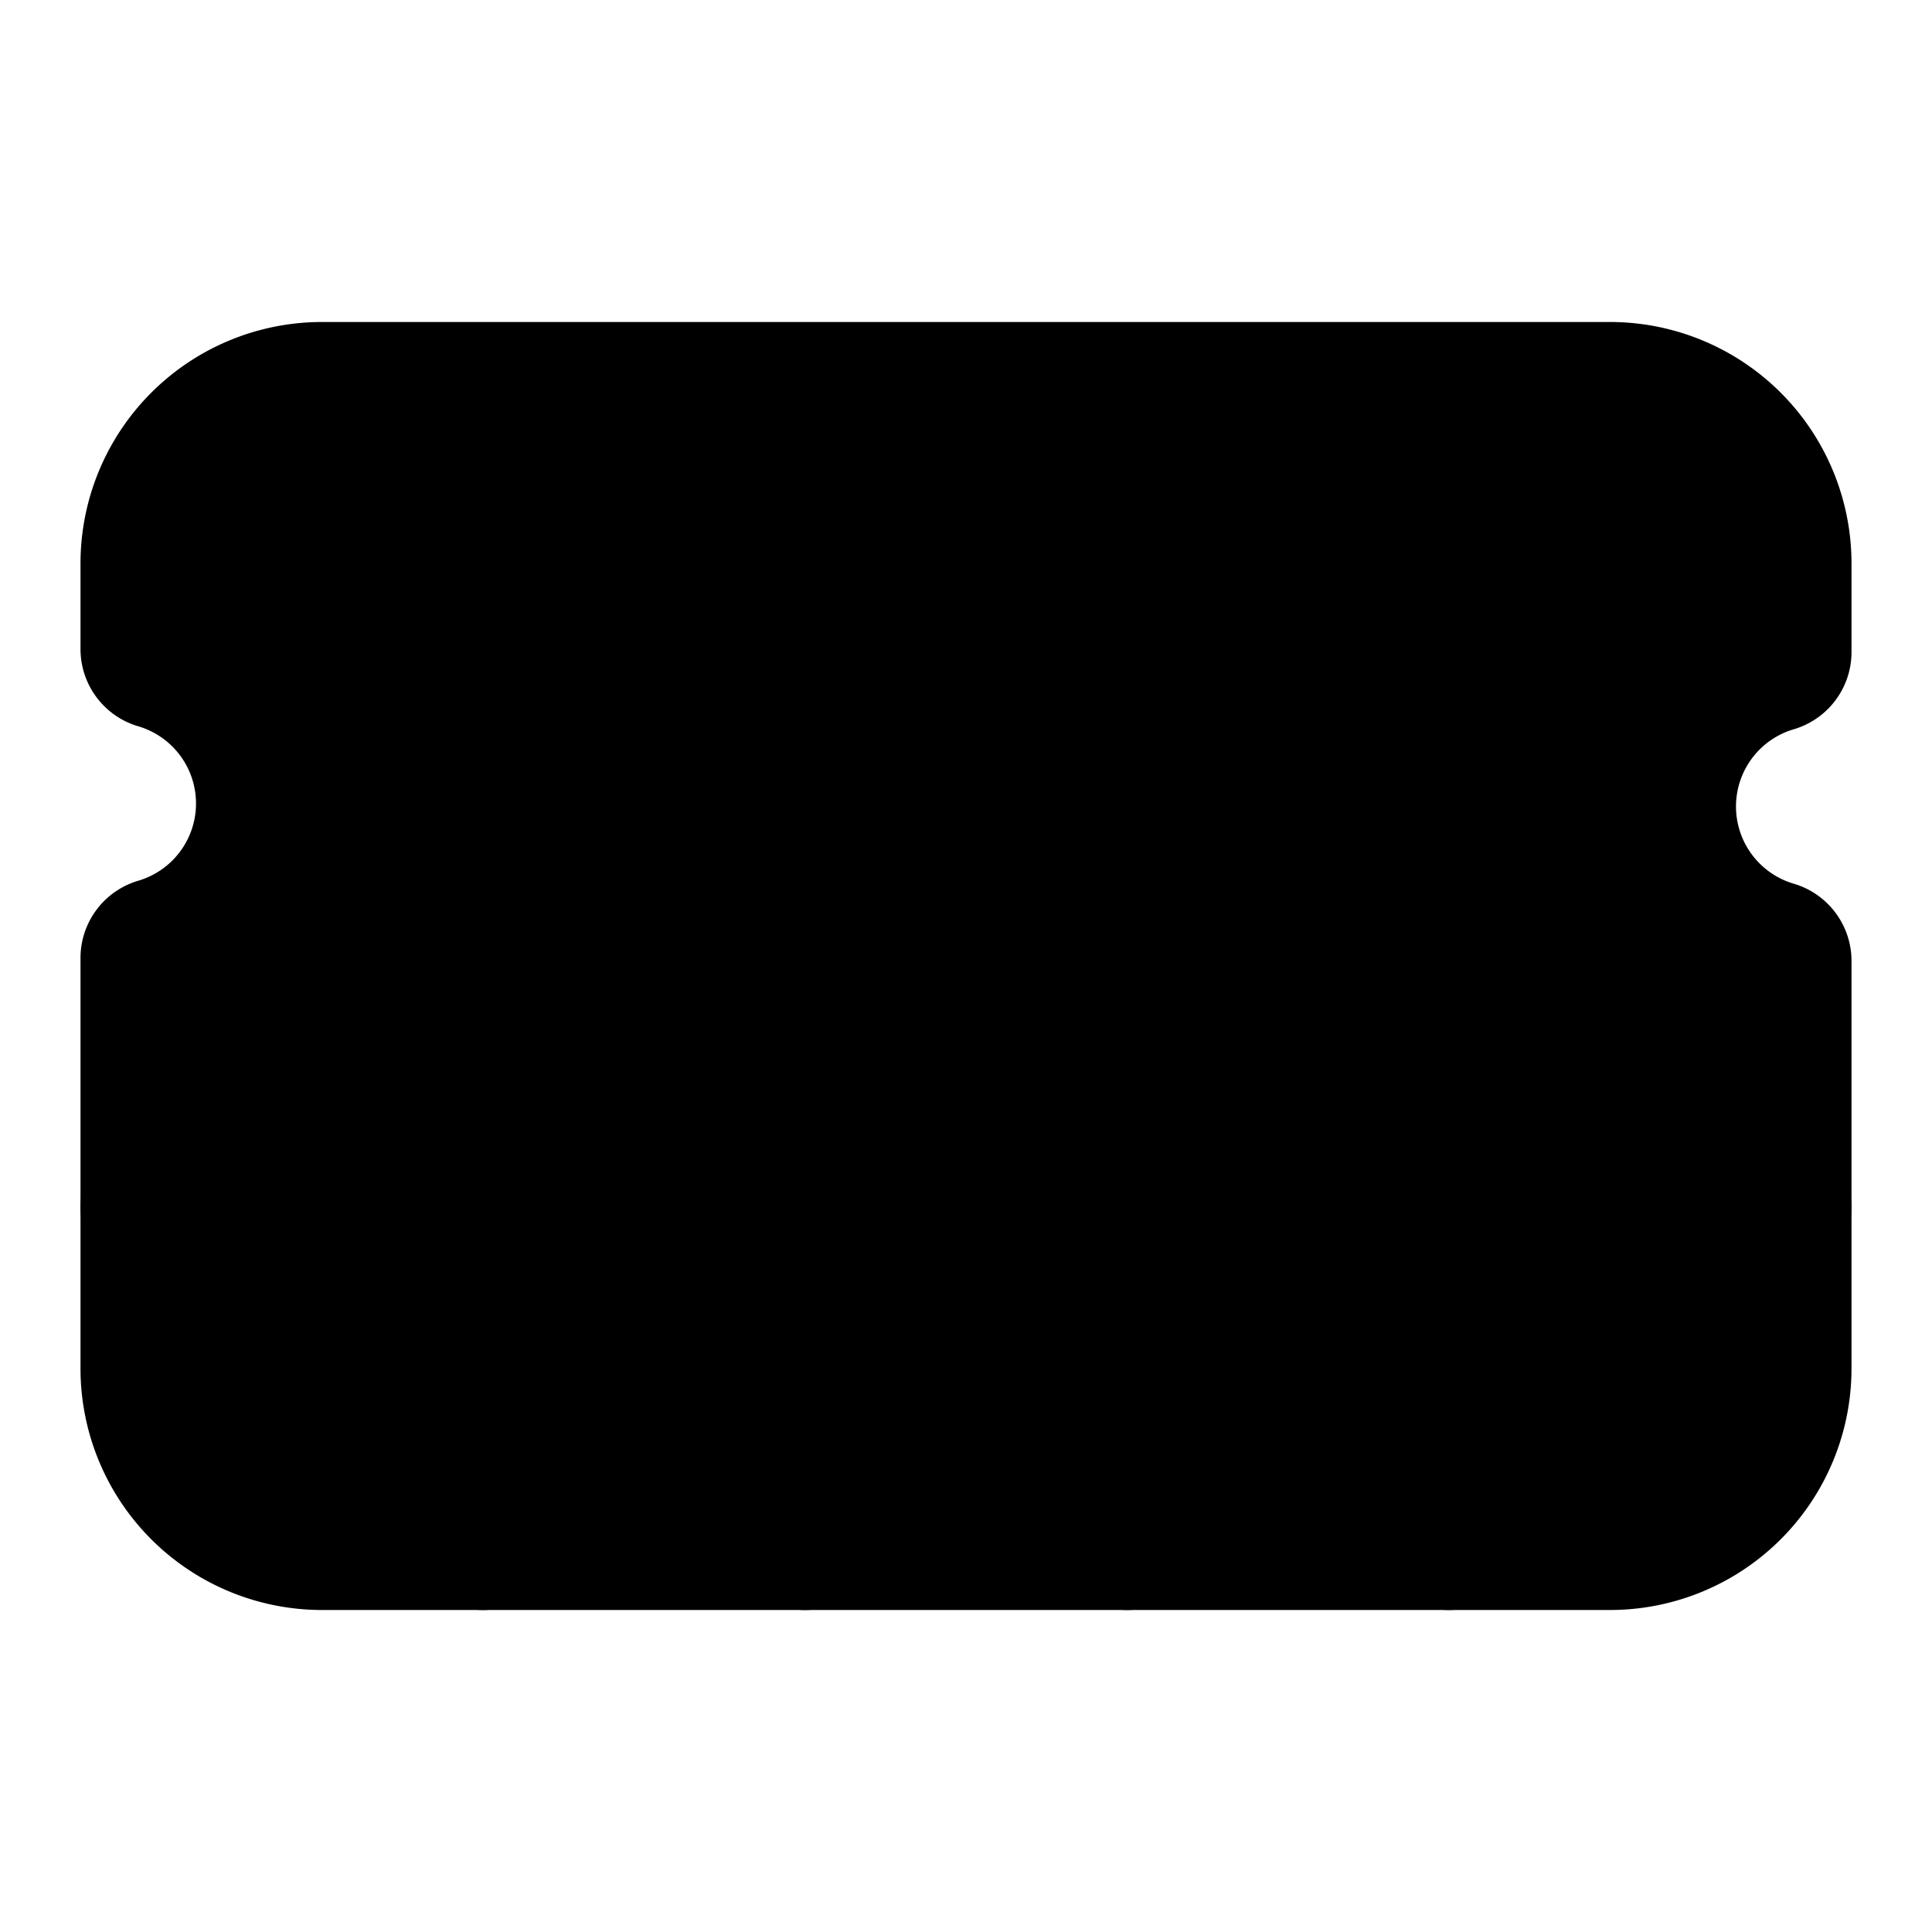 <svg xmlns="http://www.w3.org/2000/svg" width="1.5em" height="1.5em">
    <g id="tuiIconMemoryStickLarge" xmlns="http://www.w3.org/2000/svg">
        <svg x="50%" y="50%" width="1.5em" height="1.5em" overflow="visible" viewBox="0 0 24 24">
            <svg x="-12" y="-12">
                <svg
                    xmlns="http://www.w3.org/2000/svg"
                    width="24"
                    height="24"
                    viewBox="0 0 24 24"
                    stroke="currentColor"
                    stroke-width="2"
                    stroke-linecap="round"
                    stroke-linejoin="round"
                >
                    <path vector-effect="non-scaling-stroke" d="M6 19v-3" />
                    <path vector-effect="non-scaling-stroke" d="M10 19v-3" />
                    <path vector-effect="non-scaling-stroke" d="M14 19v-3" />
                    <path vector-effect="non-scaling-stroke" d="M18 19v-3" />
                    <path vector-effect="non-scaling-stroke" d="M8 11V9" />
                    <path vector-effect="non-scaling-stroke" d="M16 11V9" />
                    <path vector-effect="non-scaling-stroke" d="M12 11V9" />
                    <path vector-effect="non-scaling-stroke" d="M2 15h20" />
                    <path
                        vector-effect="non-scaling-stroke"
                        d="M2 7a2 2 0 0 1 2-2h16a2 2 0 0 1 2 2v1.1a2 2 0 0 0 0 3.837V17a2 2 0 0 1-2 2H4a2 2 0 0 1-2-2v-5.1a2 2 0 0 0 0-3.837Z"
                    />
                </svg>
            </svg>
        </svg>
    </g>
</svg>
